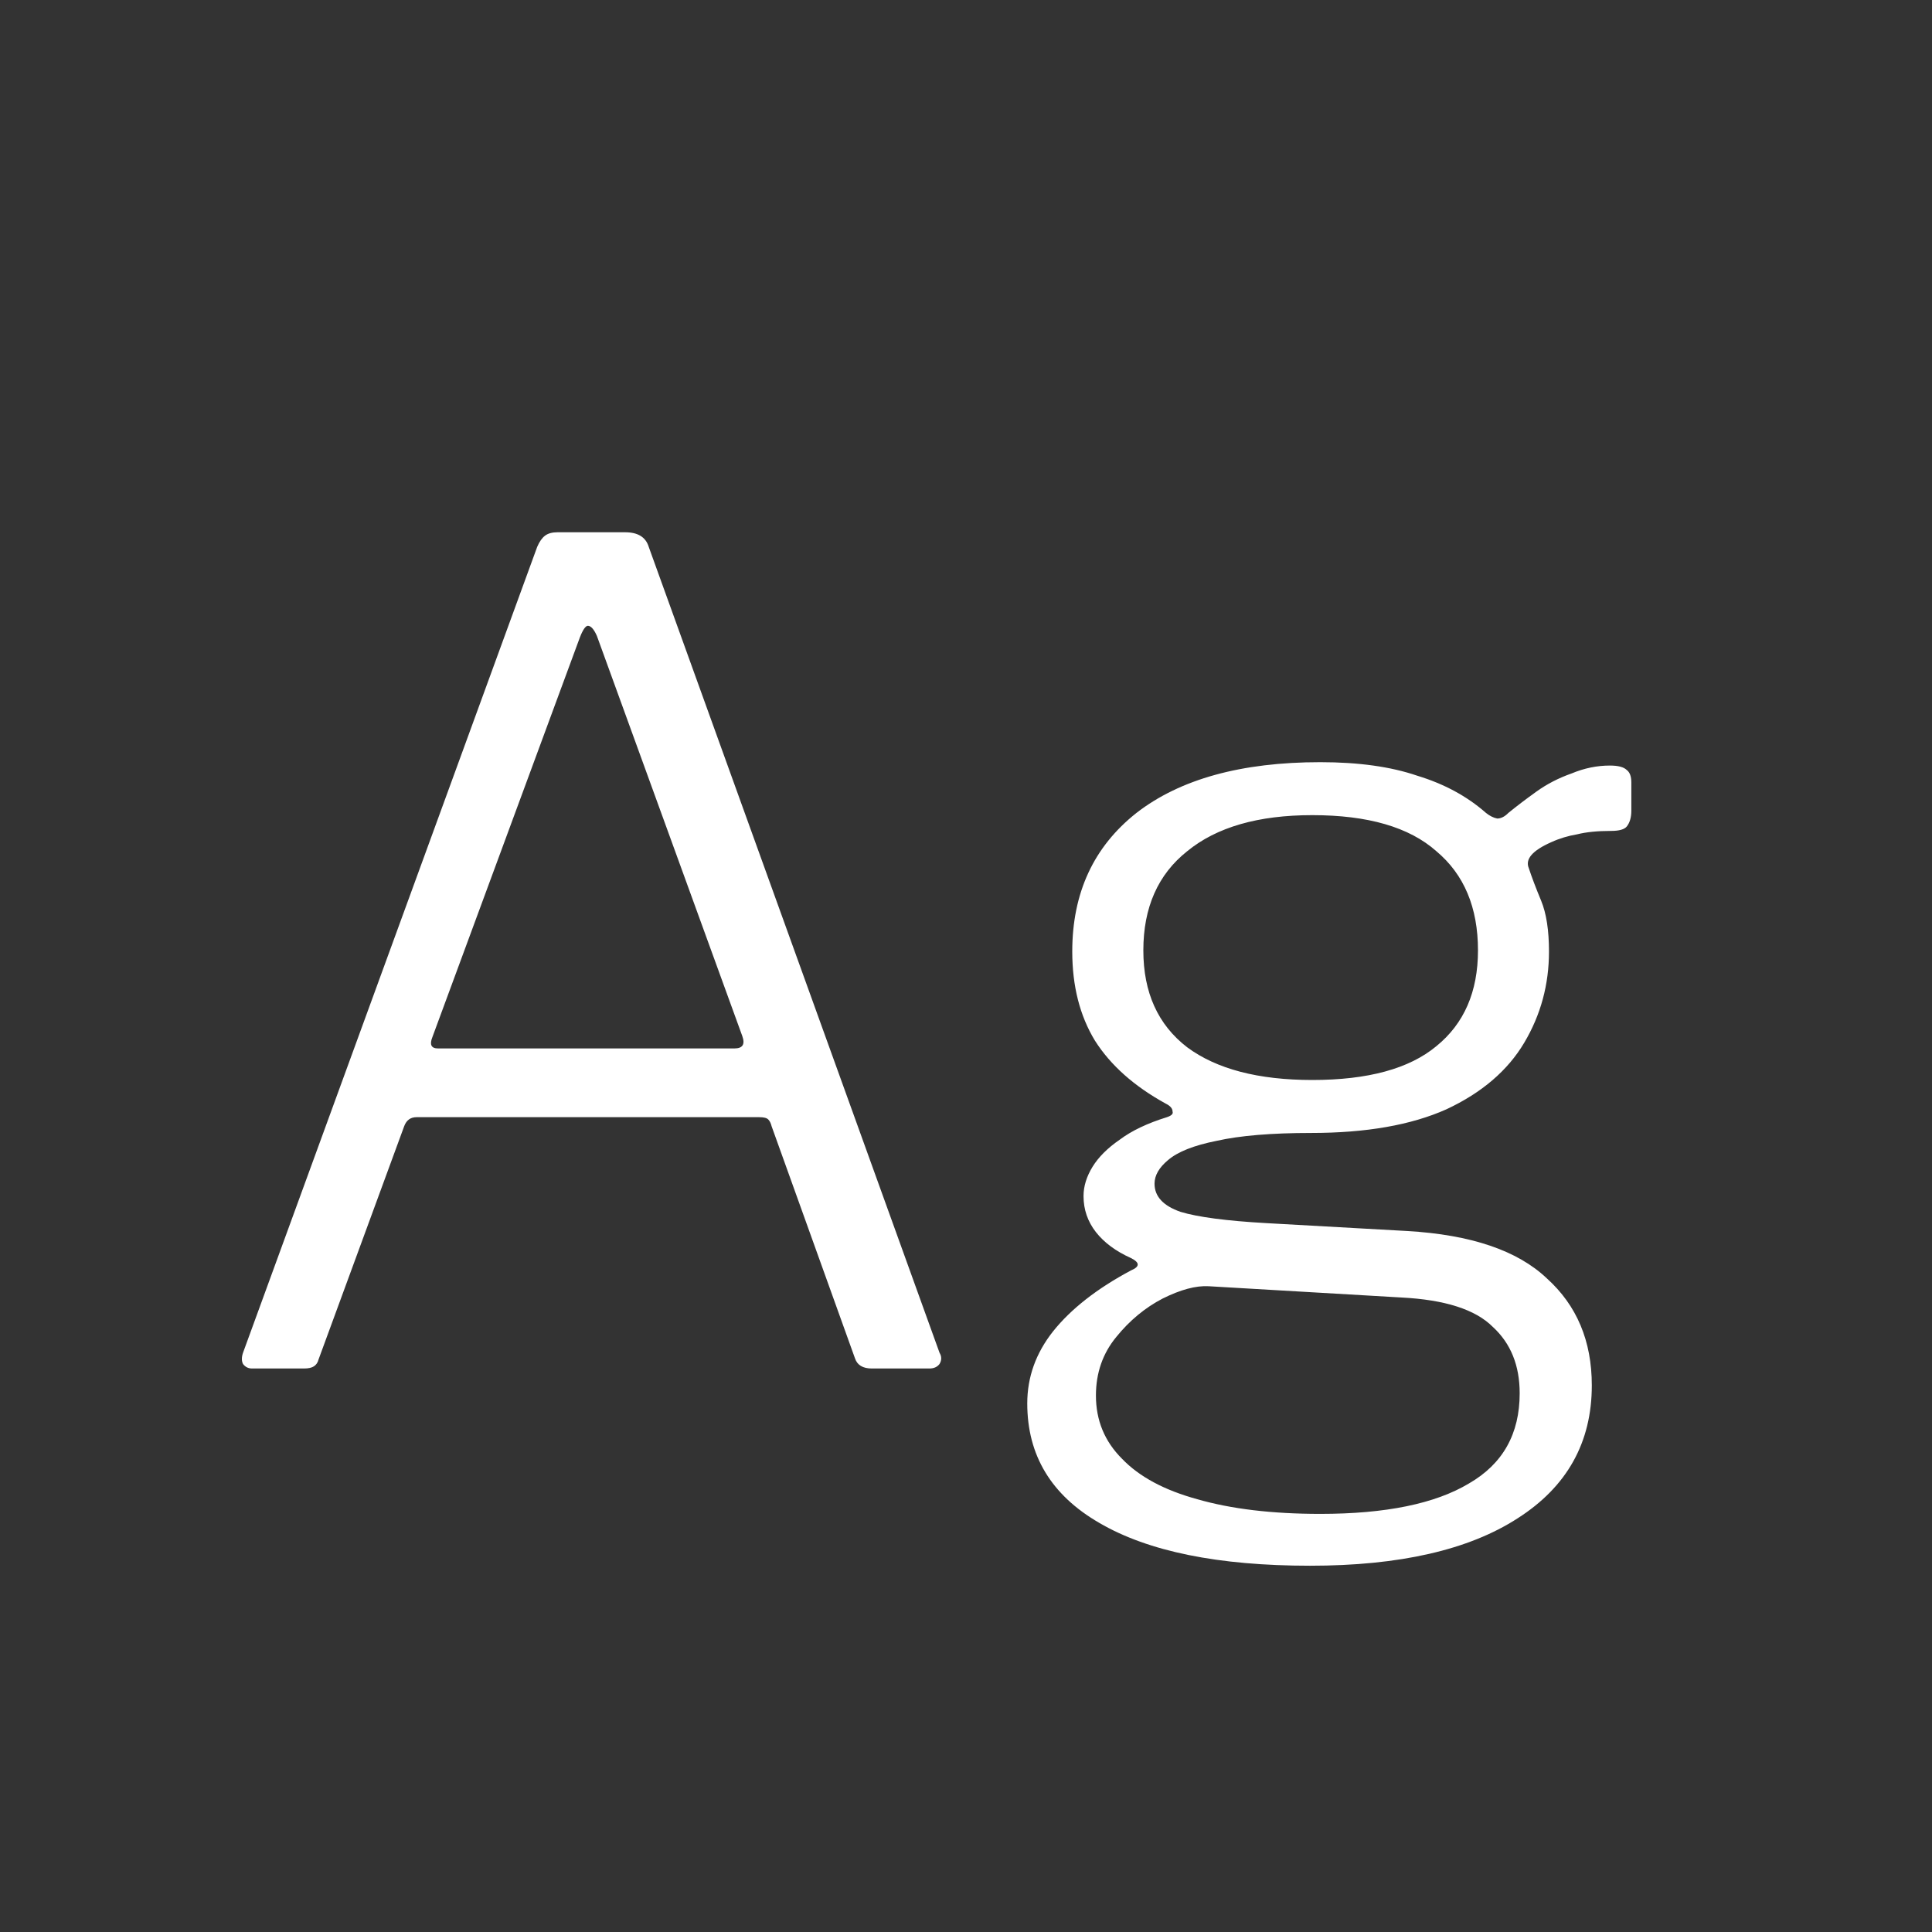 <svg width="24" height="24" viewBox="0 0 24 24" fill="none" xmlns="http://www.w3.org/2000/svg">
<rect x="0" y="0" width="24" height="24" fill="#333333" stroke="none"/>
<path d="M3.131 17C3.084 17 3.047 16.981 3.019 16.944C3 16.907 3 16.86 3.019 16.804L6.673 6.794C6.701 6.728 6.734 6.682 6.771 6.654C6.808 6.626 6.86 6.612 6.925 6.612H7.765C7.924 6.612 8.022 6.672 8.059 6.794L11.671 16.804C11.699 16.851 11.699 16.897 11.671 16.944C11.643 16.981 11.601 17 11.545 17H10.831C10.719 17 10.649 16.958 10.621 16.874L9.585 13.99C9.576 13.953 9.562 13.925 9.543 13.906C9.524 13.887 9.487 13.878 9.431 13.878H5.175C5.1 13.878 5.049 13.915 5.021 13.99L3.957 16.888C3.948 16.925 3.929 16.953 3.901 16.972C3.873 16.991 3.831 17 3.775 17H3.131ZM9.123 13.024C9.226 13.024 9.258 12.973 9.221 12.87L7.415 7.9C7.378 7.816 7.34 7.774 7.303 7.774C7.275 7.774 7.242 7.82 7.205 7.914L5.371 12.884C5.334 12.977 5.357 13.024 5.441 13.024H9.123ZM19.998 9.51C20.101 9.51 20.171 9.528 20.209 9.566C20.246 9.594 20.265 9.645 20.265 9.72V10.07C20.265 10.154 20.246 10.219 20.209 10.266C20.18 10.303 20.115 10.322 20.012 10.322C19.845 10.322 19.704 10.336 19.593 10.364C19.48 10.383 19.373 10.415 19.27 10.462C19.037 10.565 18.944 10.672 18.991 10.784C19.028 10.896 19.079 11.031 19.145 11.19C19.21 11.348 19.242 11.559 19.242 11.82C19.242 12.23 19.14 12.608 18.934 12.954C18.729 13.299 18.407 13.575 17.968 13.78C17.53 13.976 16.97 14.074 16.288 14.074C15.794 14.074 15.402 14.107 15.113 14.172C14.832 14.228 14.632 14.307 14.511 14.41C14.399 14.503 14.342 14.601 14.342 14.704C14.342 14.863 14.45 14.979 14.665 15.054C14.879 15.119 15.234 15.166 15.729 15.194L17.479 15.292C18.272 15.338 18.851 15.534 19.215 15.88C19.588 16.216 19.774 16.659 19.774 17.21C19.774 17.919 19.466 18.47 18.851 18.862C18.244 19.254 17.385 19.45 16.274 19.45C15.136 19.45 14.263 19.273 13.656 18.918C13.059 18.573 12.761 18.078 12.761 17.434C12.761 17.107 12.868 16.808 13.082 16.538C13.306 16.258 13.629 16.006 14.049 15.782C14.161 15.735 14.161 15.684 14.049 15.628C13.862 15.544 13.717 15.437 13.614 15.306C13.512 15.175 13.46 15.026 13.46 14.858C13.46 14.736 13.498 14.615 13.572 14.494C13.647 14.373 13.759 14.261 13.909 14.158C14.058 14.046 14.254 13.953 14.496 13.878C14.553 13.859 14.576 13.836 14.566 13.808C14.566 13.771 14.539 13.738 14.482 13.71C14.091 13.495 13.796 13.234 13.601 12.926C13.414 12.618 13.32 12.249 13.32 11.82C13.32 11.092 13.586 10.518 14.118 10.098C14.66 9.678 15.421 9.468 16.401 9.468C16.877 9.468 17.278 9.524 17.605 9.636C17.941 9.738 18.225 9.892 18.459 10.098C18.505 10.135 18.552 10.159 18.599 10.168C18.645 10.168 18.692 10.145 18.738 10.098C18.841 10.014 18.958 9.925 19.088 9.832C19.219 9.738 19.364 9.664 19.523 9.608C19.681 9.542 19.84 9.51 19.998 9.51ZM16.302 13.416C16.993 13.416 17.506 13.276 17.843 12.996C18.188 12.716 18.36 12.319 18.36 11.806C18.36 11.274 18.188 10.863 17.843 10.574C17.506 10.275 16.993 10.126 16.302 10.126C15.63 10.126 15.113 10.275 14.748 10.574C14.384 10.863 14.203 11.274 14.203 11.806C14.203 12.329 14.384 12.73 14.748 13.01C15.113 13.28 15.63 13.416 16.302 13.416ZM15.014 15.978C14.856 15.969 14.665 16.02 14.441 16.132C14.226 16.244 14.034 16.402 13.867 16.608C13.698 16.813 13.614 17.056 13.614 17.336C13.614 17.644 13.722 17.905 13.937 18.12C14.151 18.344 14.464 18.512 14.874 18.624C15.294 18.745 15.803 18.806 16.401 18.806C17.212 18.806 17.828 18.68 18.248 18.428C18.669 18.185 18.878 17.812 18.878 17.308C18.878 16.962 18.767 16.687 18.543 16.482C18.328 16.267 17.95 16.146 17.409 16.118L15.014 15.978Z" fill="white"/>
</svg>
